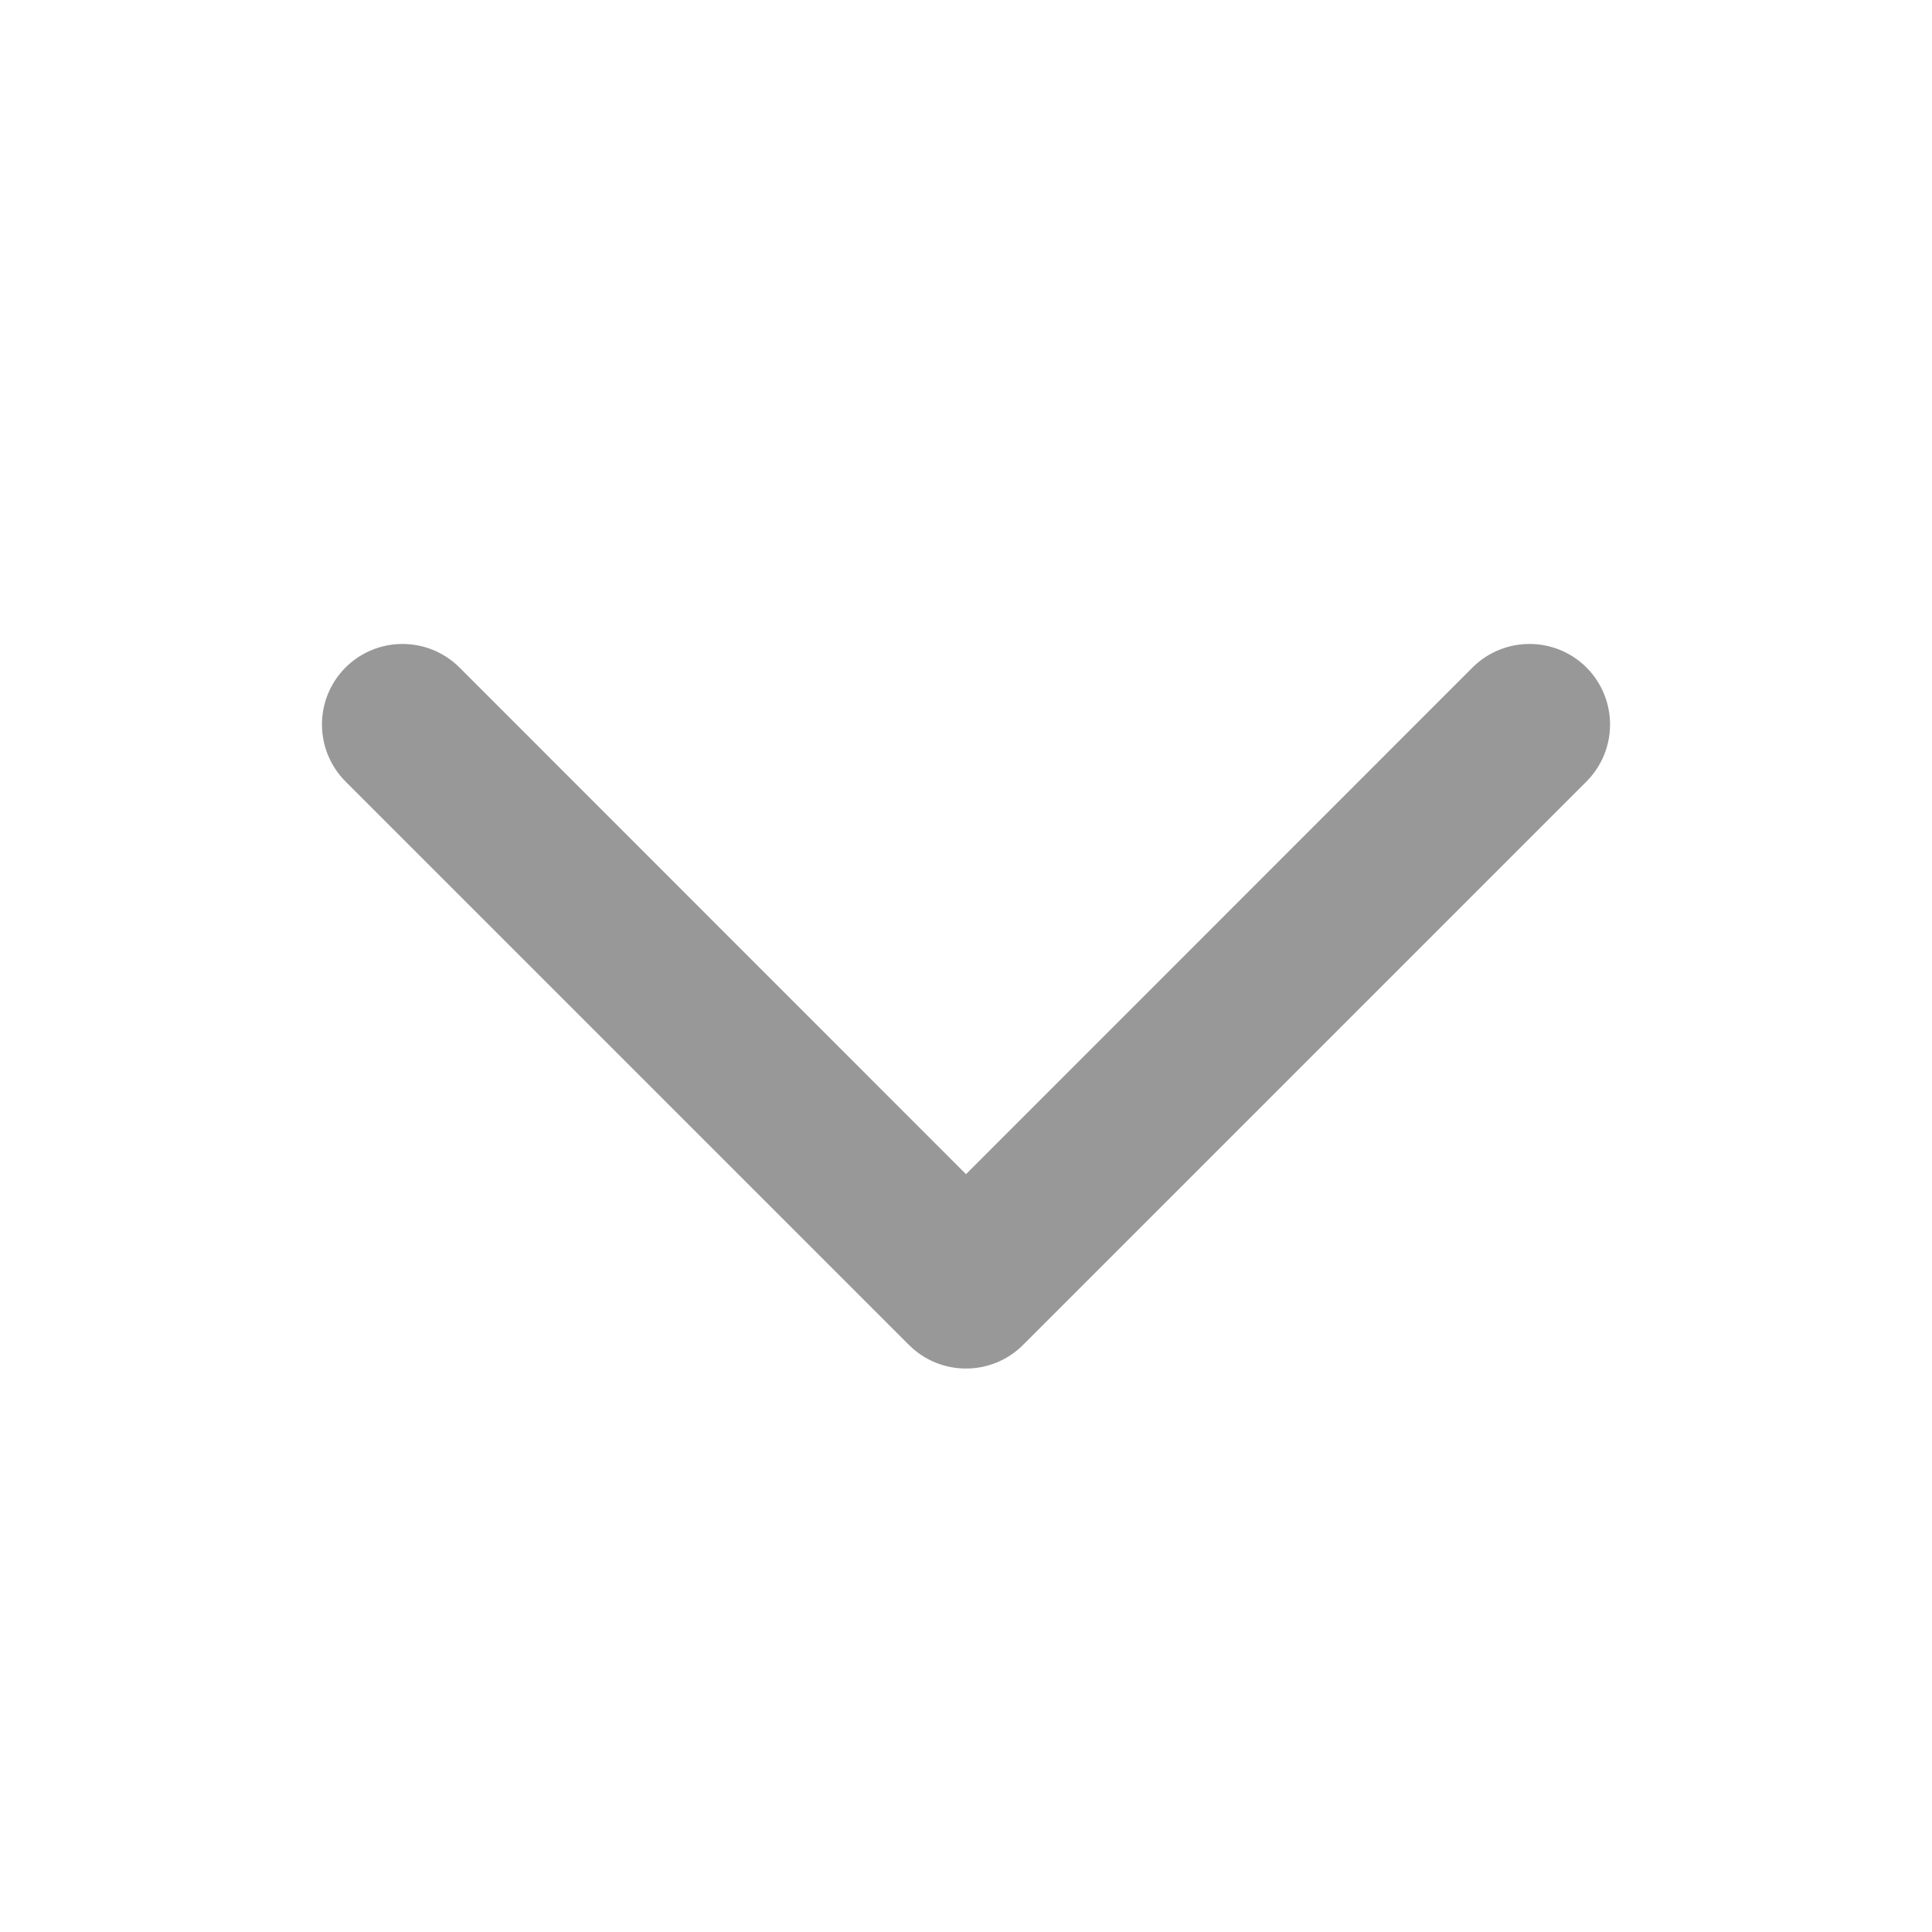 <svg
                                width="16"
                                height="16"
                                viewBox="0 0 12 12"
                                fill="none"
                                xmlns="http://www.w3.org/2000/svg"
                              >
                                <path
                                  fill-rule="evenodd"
                                  clip-rule="evenodd"
                                  d="M2.146 4.146C2.342 3.951 2.658 3.951 2.854 4.146L6 7.293L9.146 4.146C9.342 3.951 9.658 3.951 9.854 4.146C10.049 4.342 10.049 4.658 9.854 4.854L6.354 8.354C6.158 8.549 5.842 8.549 5.646 8.354L2.146 4.854C1.951 4.658 1.951 4.342 2.146 4.146Z"
                                  fill="#989898"
                                ></path>
                              </svg>